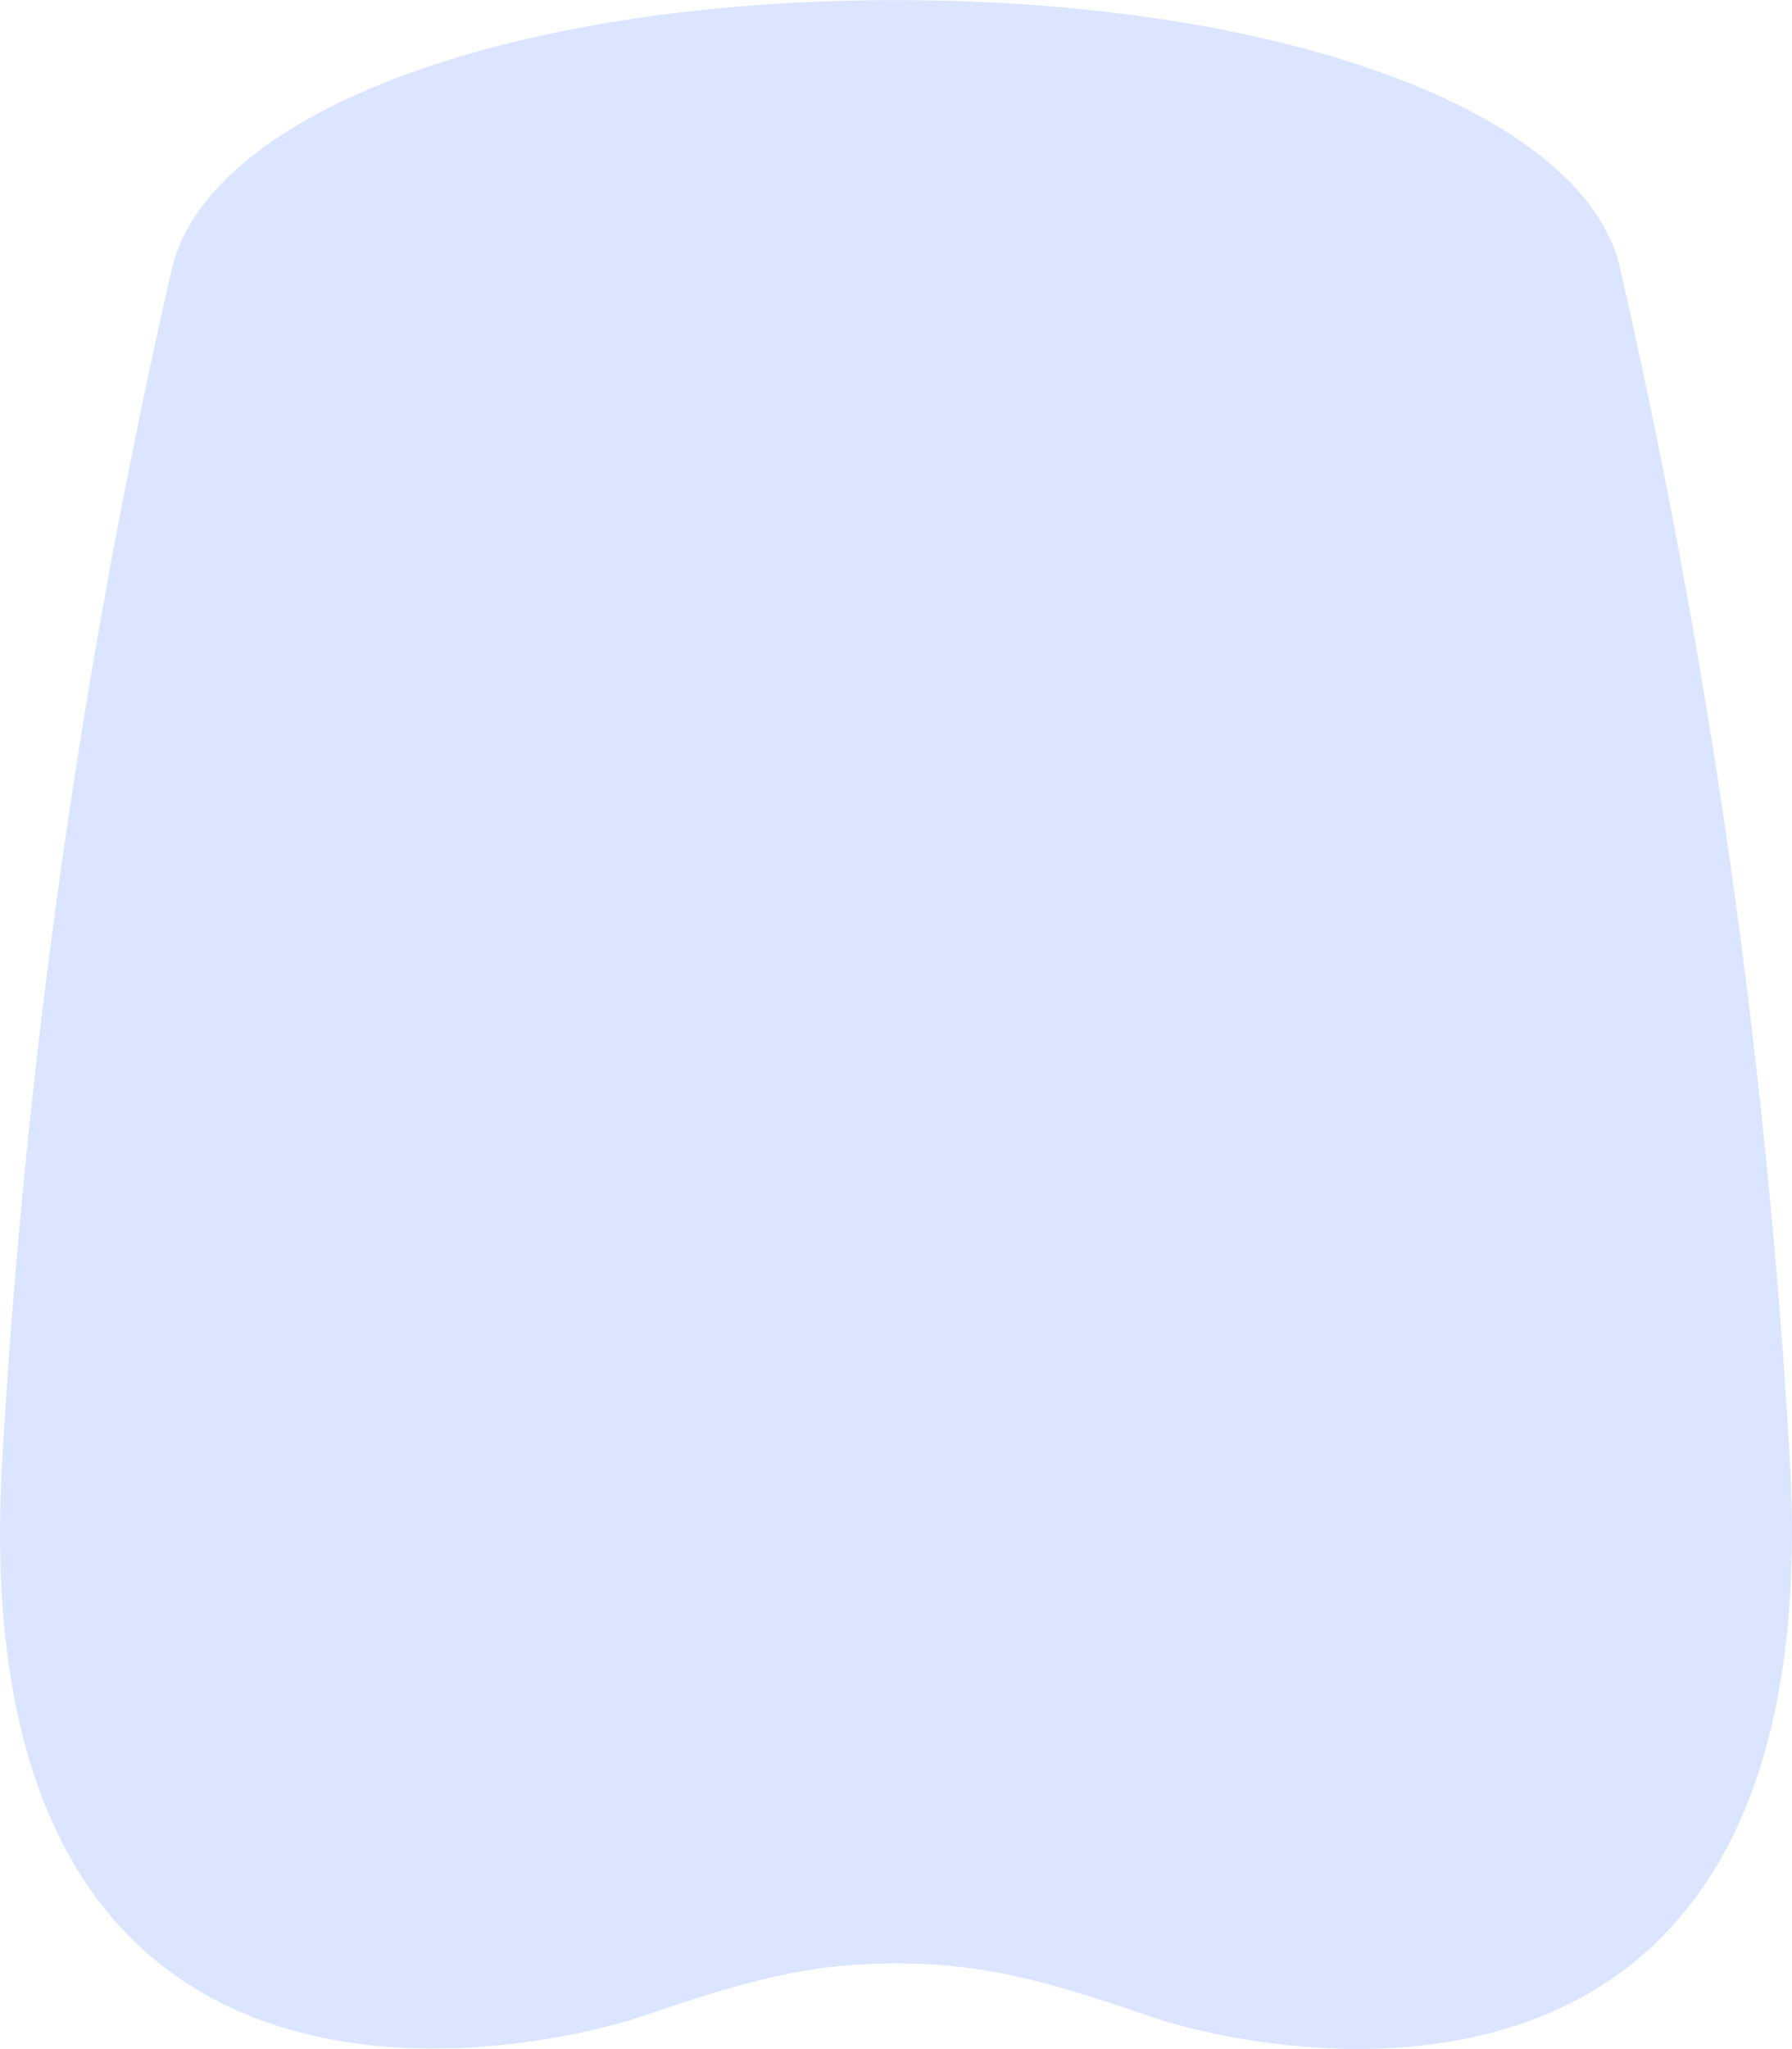 <svg width="28" height="32" fill="none" xmlns="http://www.w3.org/2000/svg"><path d="M9.833 31.552c1.672-.56 2.672-.89 4.162-.89 1.512 0 2.512.33 4.163.89 2.581.77 10.355 1.77 9.815-8.64a112.592 112.592 0 00-2.661-18.73C24.759 1.77 20.089.002 13.995.002c-6.093 0-10.722 1.77-11.306 4.18a112.58 112.58 0 00-2.661 18.73c-.55 10.4 7.204 9.4 9.805 8.64z" fill="#DBE5FF"/></svg>